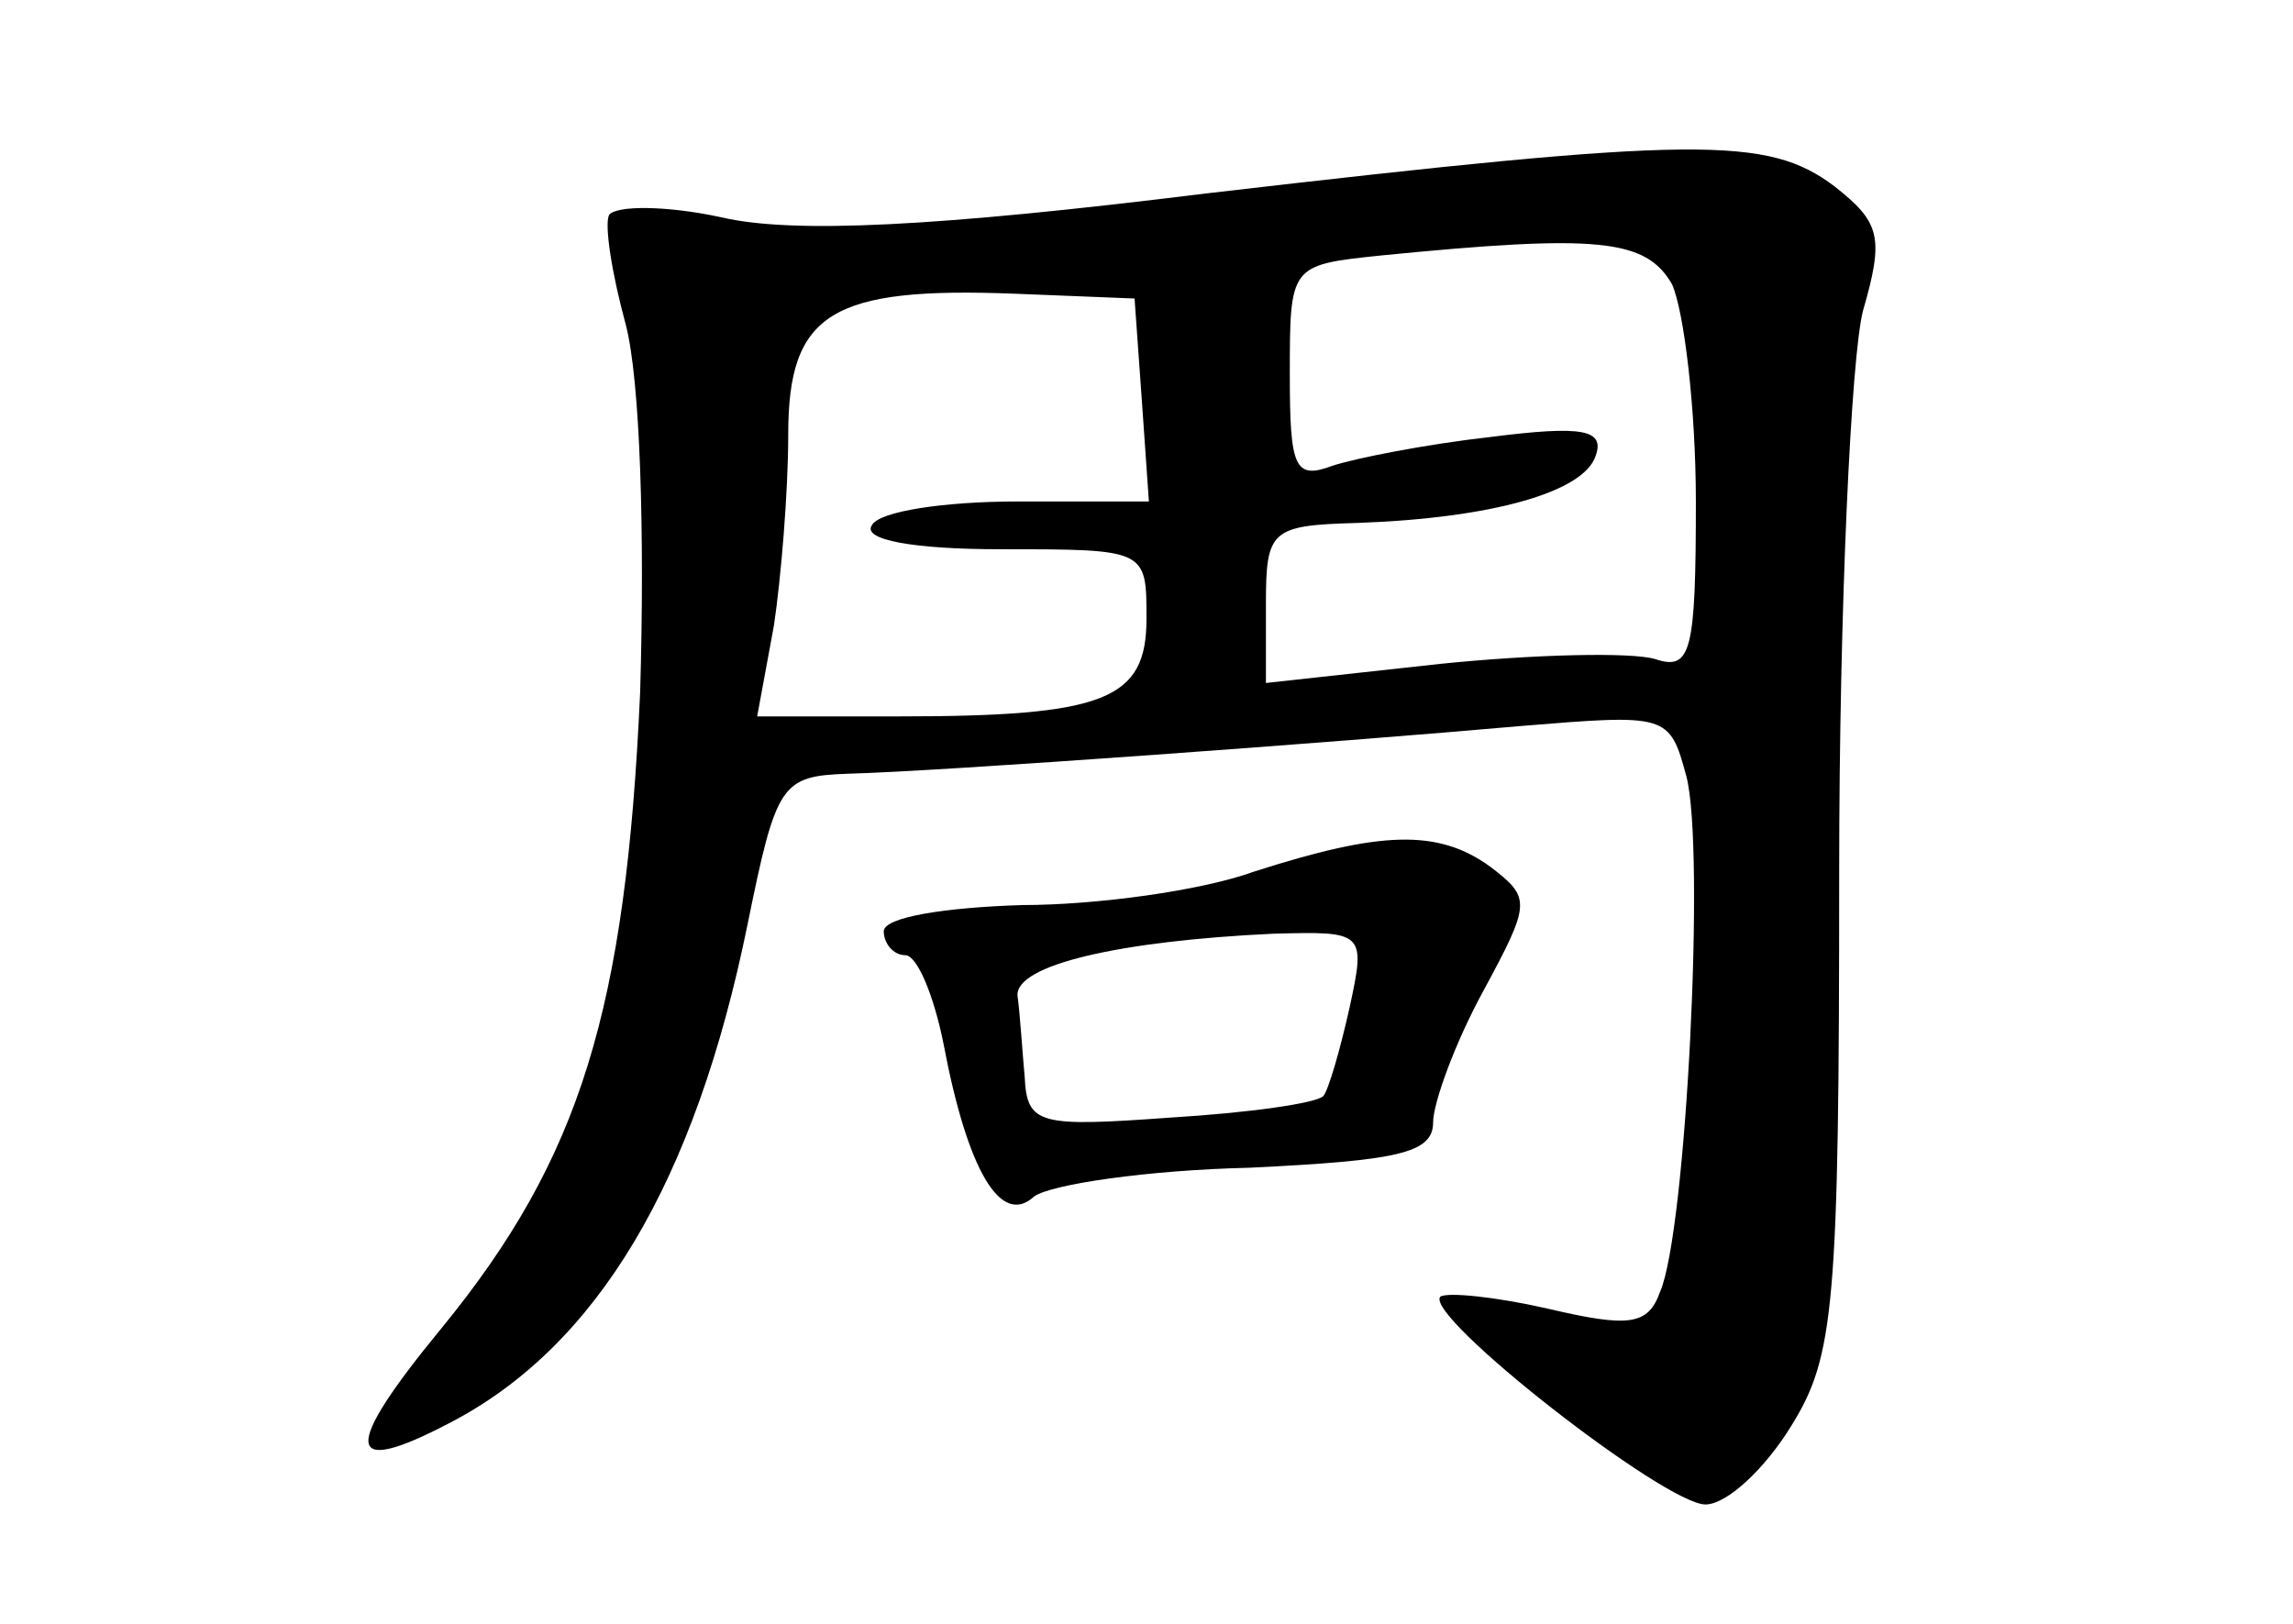 <?xml version="1.0" standalone="no"?>
<!DOCTYPE svg PUBLIC "-//W3C//DTD SVG 20010904//EN"
 "http://www.w3.org/TR/2001/REC-SVG-20010904/DTD/svg10.dtd">
<svg version="1.0" xmlns="http://www.w3.org/2000/svg"
 width="96pt" height="68pt" viewBox="0 0 96 68"
 preserveAspectRatio="xMidYMid meet">
<g transform="translate(0,68) scale(0.1,-0.1)"
fill="#000000" stroke="none">
<path d="M505 599 c-113 -14 -173 -17 -203 -10 -23 5 -44 5 -47 1 -2 -4 1 -24
7 -46 6 -23 8 -87 6 -154 -6 -133 -25 -195 -83 -266 -42 -51 -41 -63 3 -40 62
32 103 101 125 209 12 59 14 62 42 63 39 1 203 13 282 20 61 5 62 5 69 -21 8
-30 0 -191 -11 -216 -5 -14 -13 -15 -47 -7 -22 5 -42 7 -45 5 -7 -8 94 -87
111 -87 9 0 25 15 36 33 18 29 20 50 20 232 0 110 5 216 10 235 9 31 7 37 -12
52 -28 21 -57 21 -263 -3z m195 -38 c5 -11 10 -52 10 -91 0 -63 -2 -71 -17
-66 -10 3 -51 2 -90 -2 l-73 -8 0 33 c0 31 2 33 38 34 57 2 95 13 100 28 4 11
-5 13 -44 8 -27 -3 -57 -9 -66 -12 -16 -6 -18 -1 -18 38 0 46 0 46 38 50 91 9
111 7 122 -12z m-222 -48 l3 -43 -55 0 c-30 0 -58 -4 -61 -10 -4 -6 17 -10 54
-10 61 0 61 0 61 -29 0 -34 -17 -41 -104 -41 l-59 0 7 38 c3 20 6 56 6 80 0
51 18 62 95 59 l50 -2 3 -42z"/>
<path d="M525 315 c-22 -8 -66 -14 -97 -14 -32 -1 -58 -5 -58 -11 0 -5 4 -10
9 -10 5 0 12 -17 16 -37 10 -53 24 -77 38 -64 7 5 47 11 90 12 62 3 77 6 77
19 0 8 9 33 21 55 20 37 20 39 3 52 -22 16 -46 15 -99 -2z m40 -57 c-4 -18 -9
-35 -11 -37 -3 -3 -31 -7 -64 -9 -55 -4 -60 -3 -61 17 -1 11 -2 27 -3 34 -1
13 43 23 107 26 38 1 39 1 32 -31z"/>
</g>
</svg>
